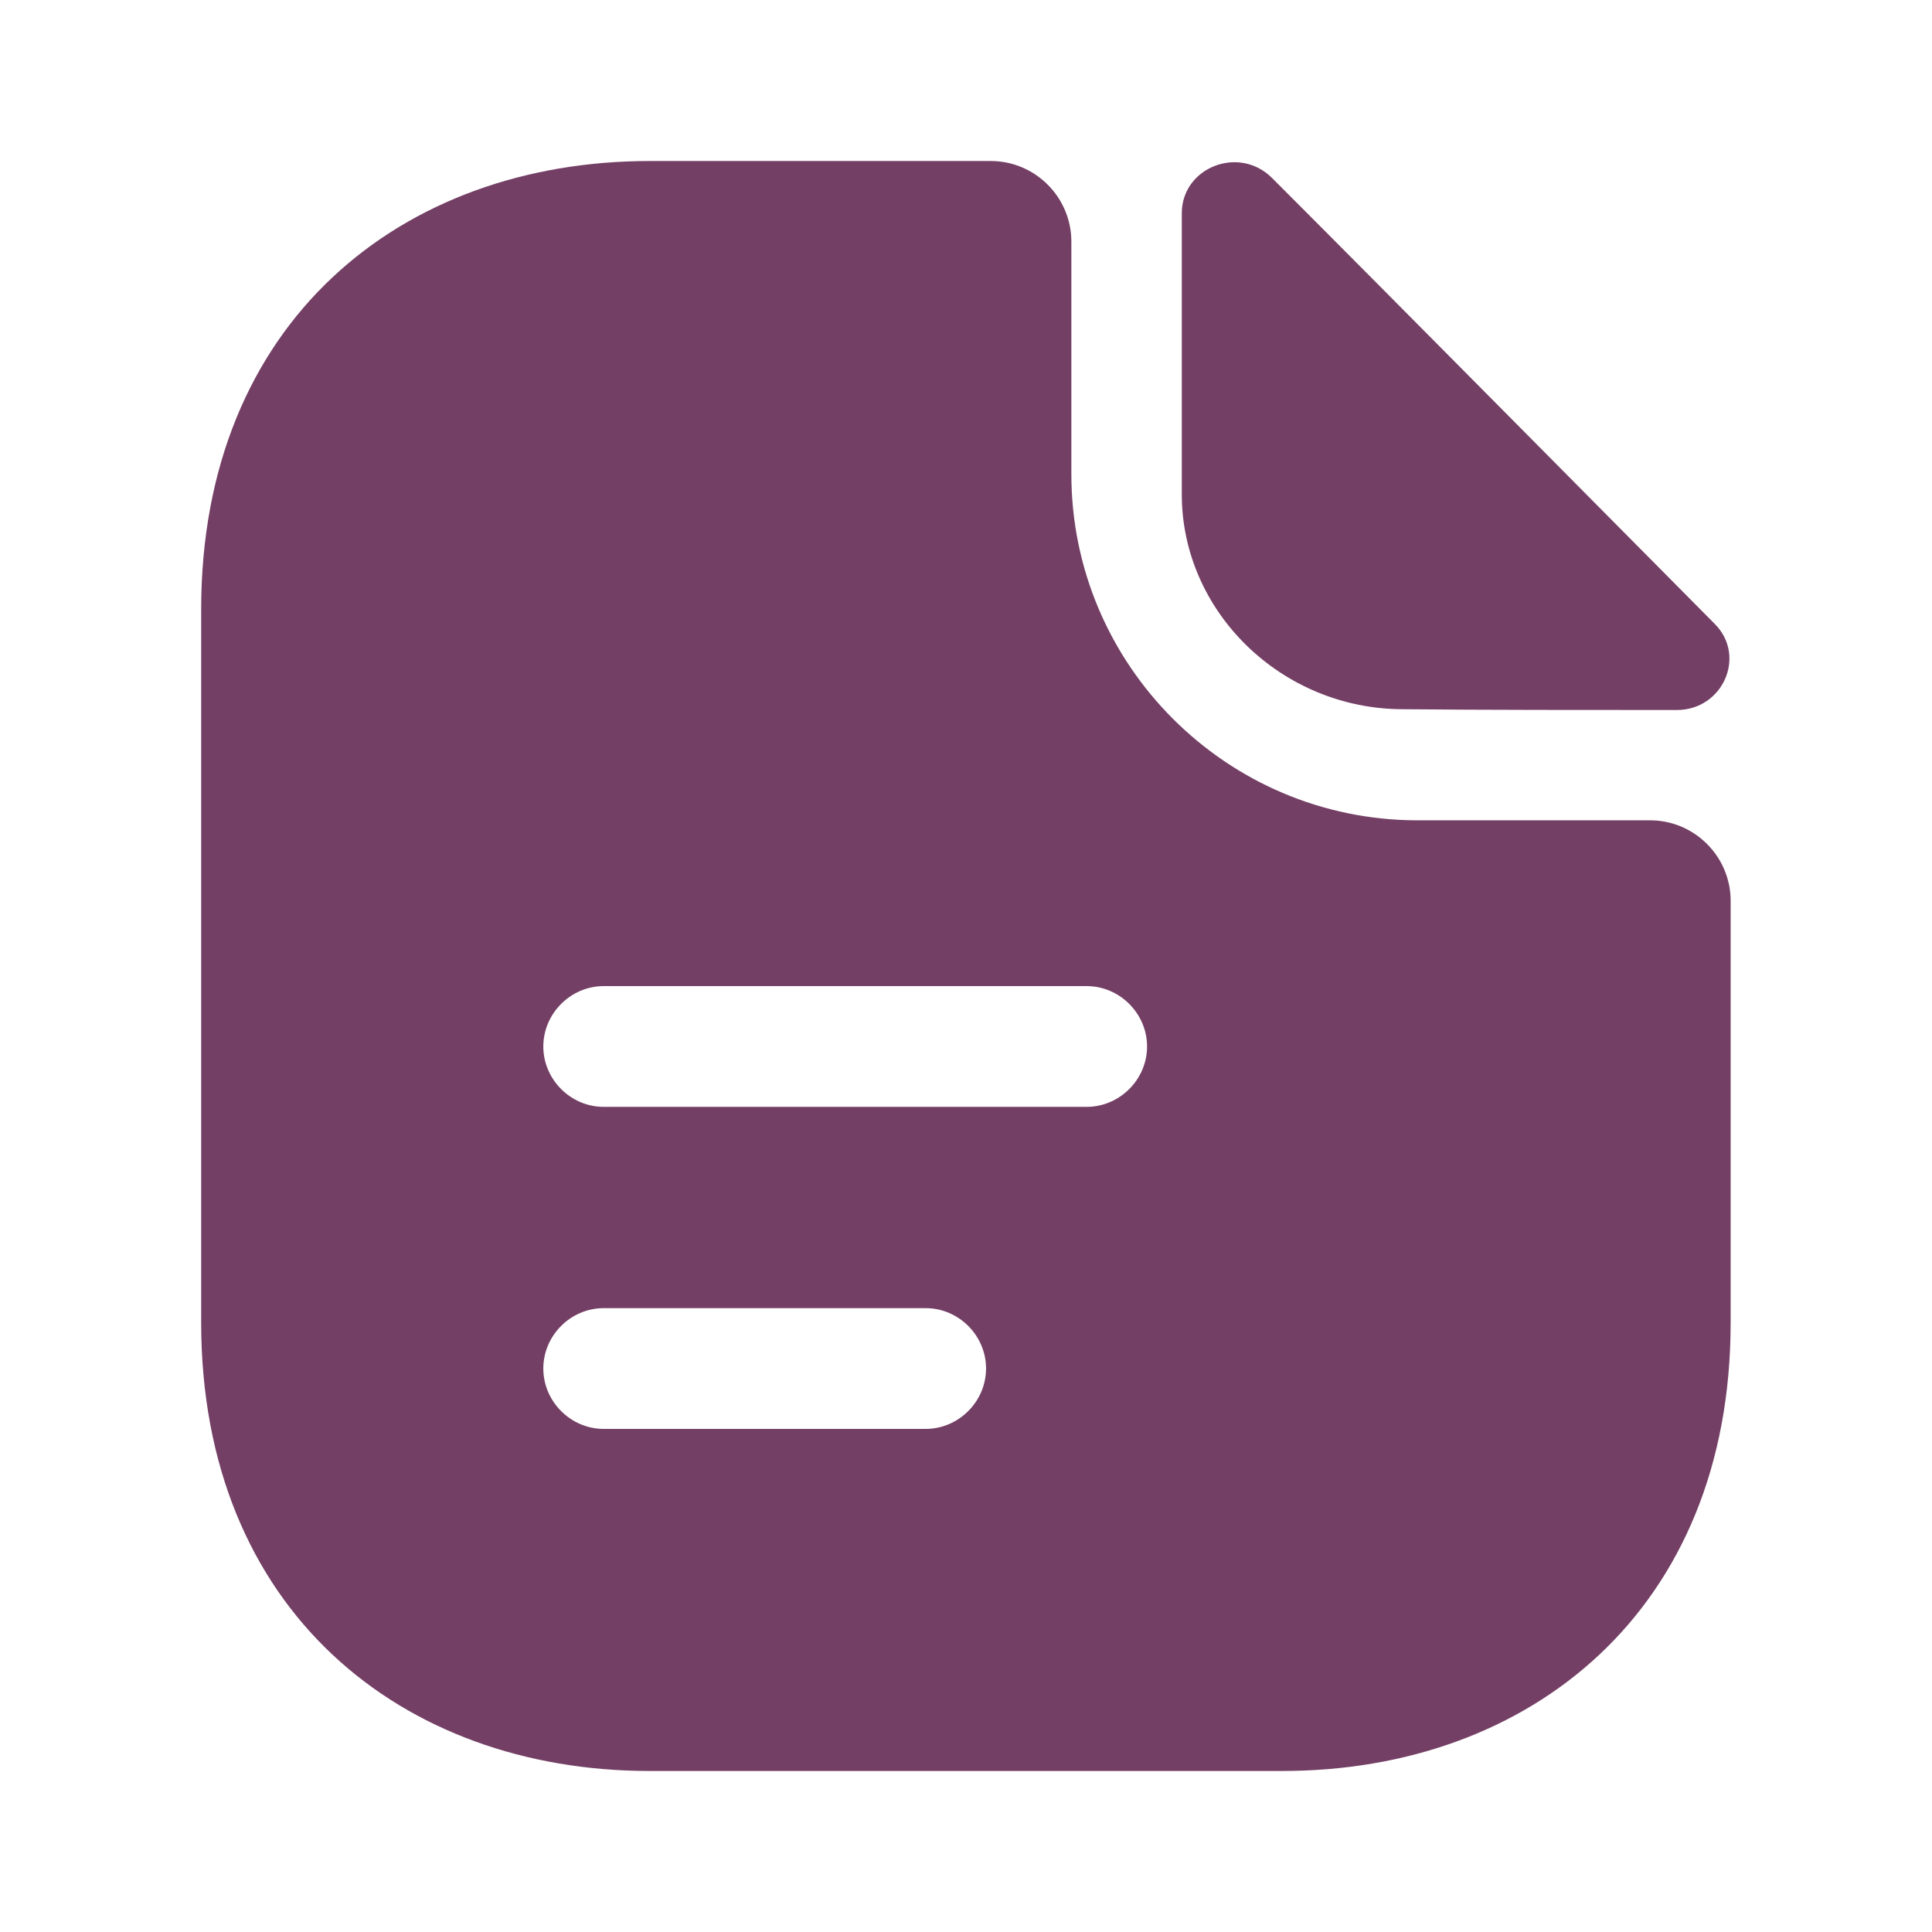 <svg width="32" height="32" viewBox="0 0 32 32" fill="none" xmlns="http://www.w3.org/2000/svg">
<path d="M21.068 2.947C20.521 2.4 19.574 2.773 19.574 3.533V8.187C19.574 10.133 21.228 11.747 23.241 11.747C24.508 11.76 26.268 11.76 27.774 11.76C28.534 11.76 28.934 10.867 28.401 10.333C26.481 8.4 23.041 4.92 21.068 2.947Z" fill="#743F65"/>
<path d="M27.332 13.587H23.479C20.319 13.587 17.745 11.013 17.745 7.853V4C17.745 3.267 17.145 2.667 16.412 2.667H10.759C6.652 2.667 3.332 5.333 3.332 10.093V21.907C3.332 26.667 6.652 29.333 10.759 29.333H21.239C25.345 29.333 28.665 26.667 28.665 21.907V14.92C28.665 14.187 28.065 13.587 27.332 13.587ZM15.332 23.667H9.999C9.452 23.667 8.999 23.213 8.999 22.667C8.999 22.12 9.452 21.667 9.999 21.667H15.332C15.879 21.667 16.332 22.12 16.332 22.667C16.332 23.213 15.879 23.667 15.332 23.667ZM17.999 18.333H9.999C9.452 18.333 8.999 17.88 8.999 17.333C8.999 16.787 9.452 16.333 9.999 16.333H17.999C18.545 16.333 18.999 16.787 18.999 17.333C18.999 17.88 18.545 18.333 17.999 18.333Z" fill="#743F65"/>
</svg>
